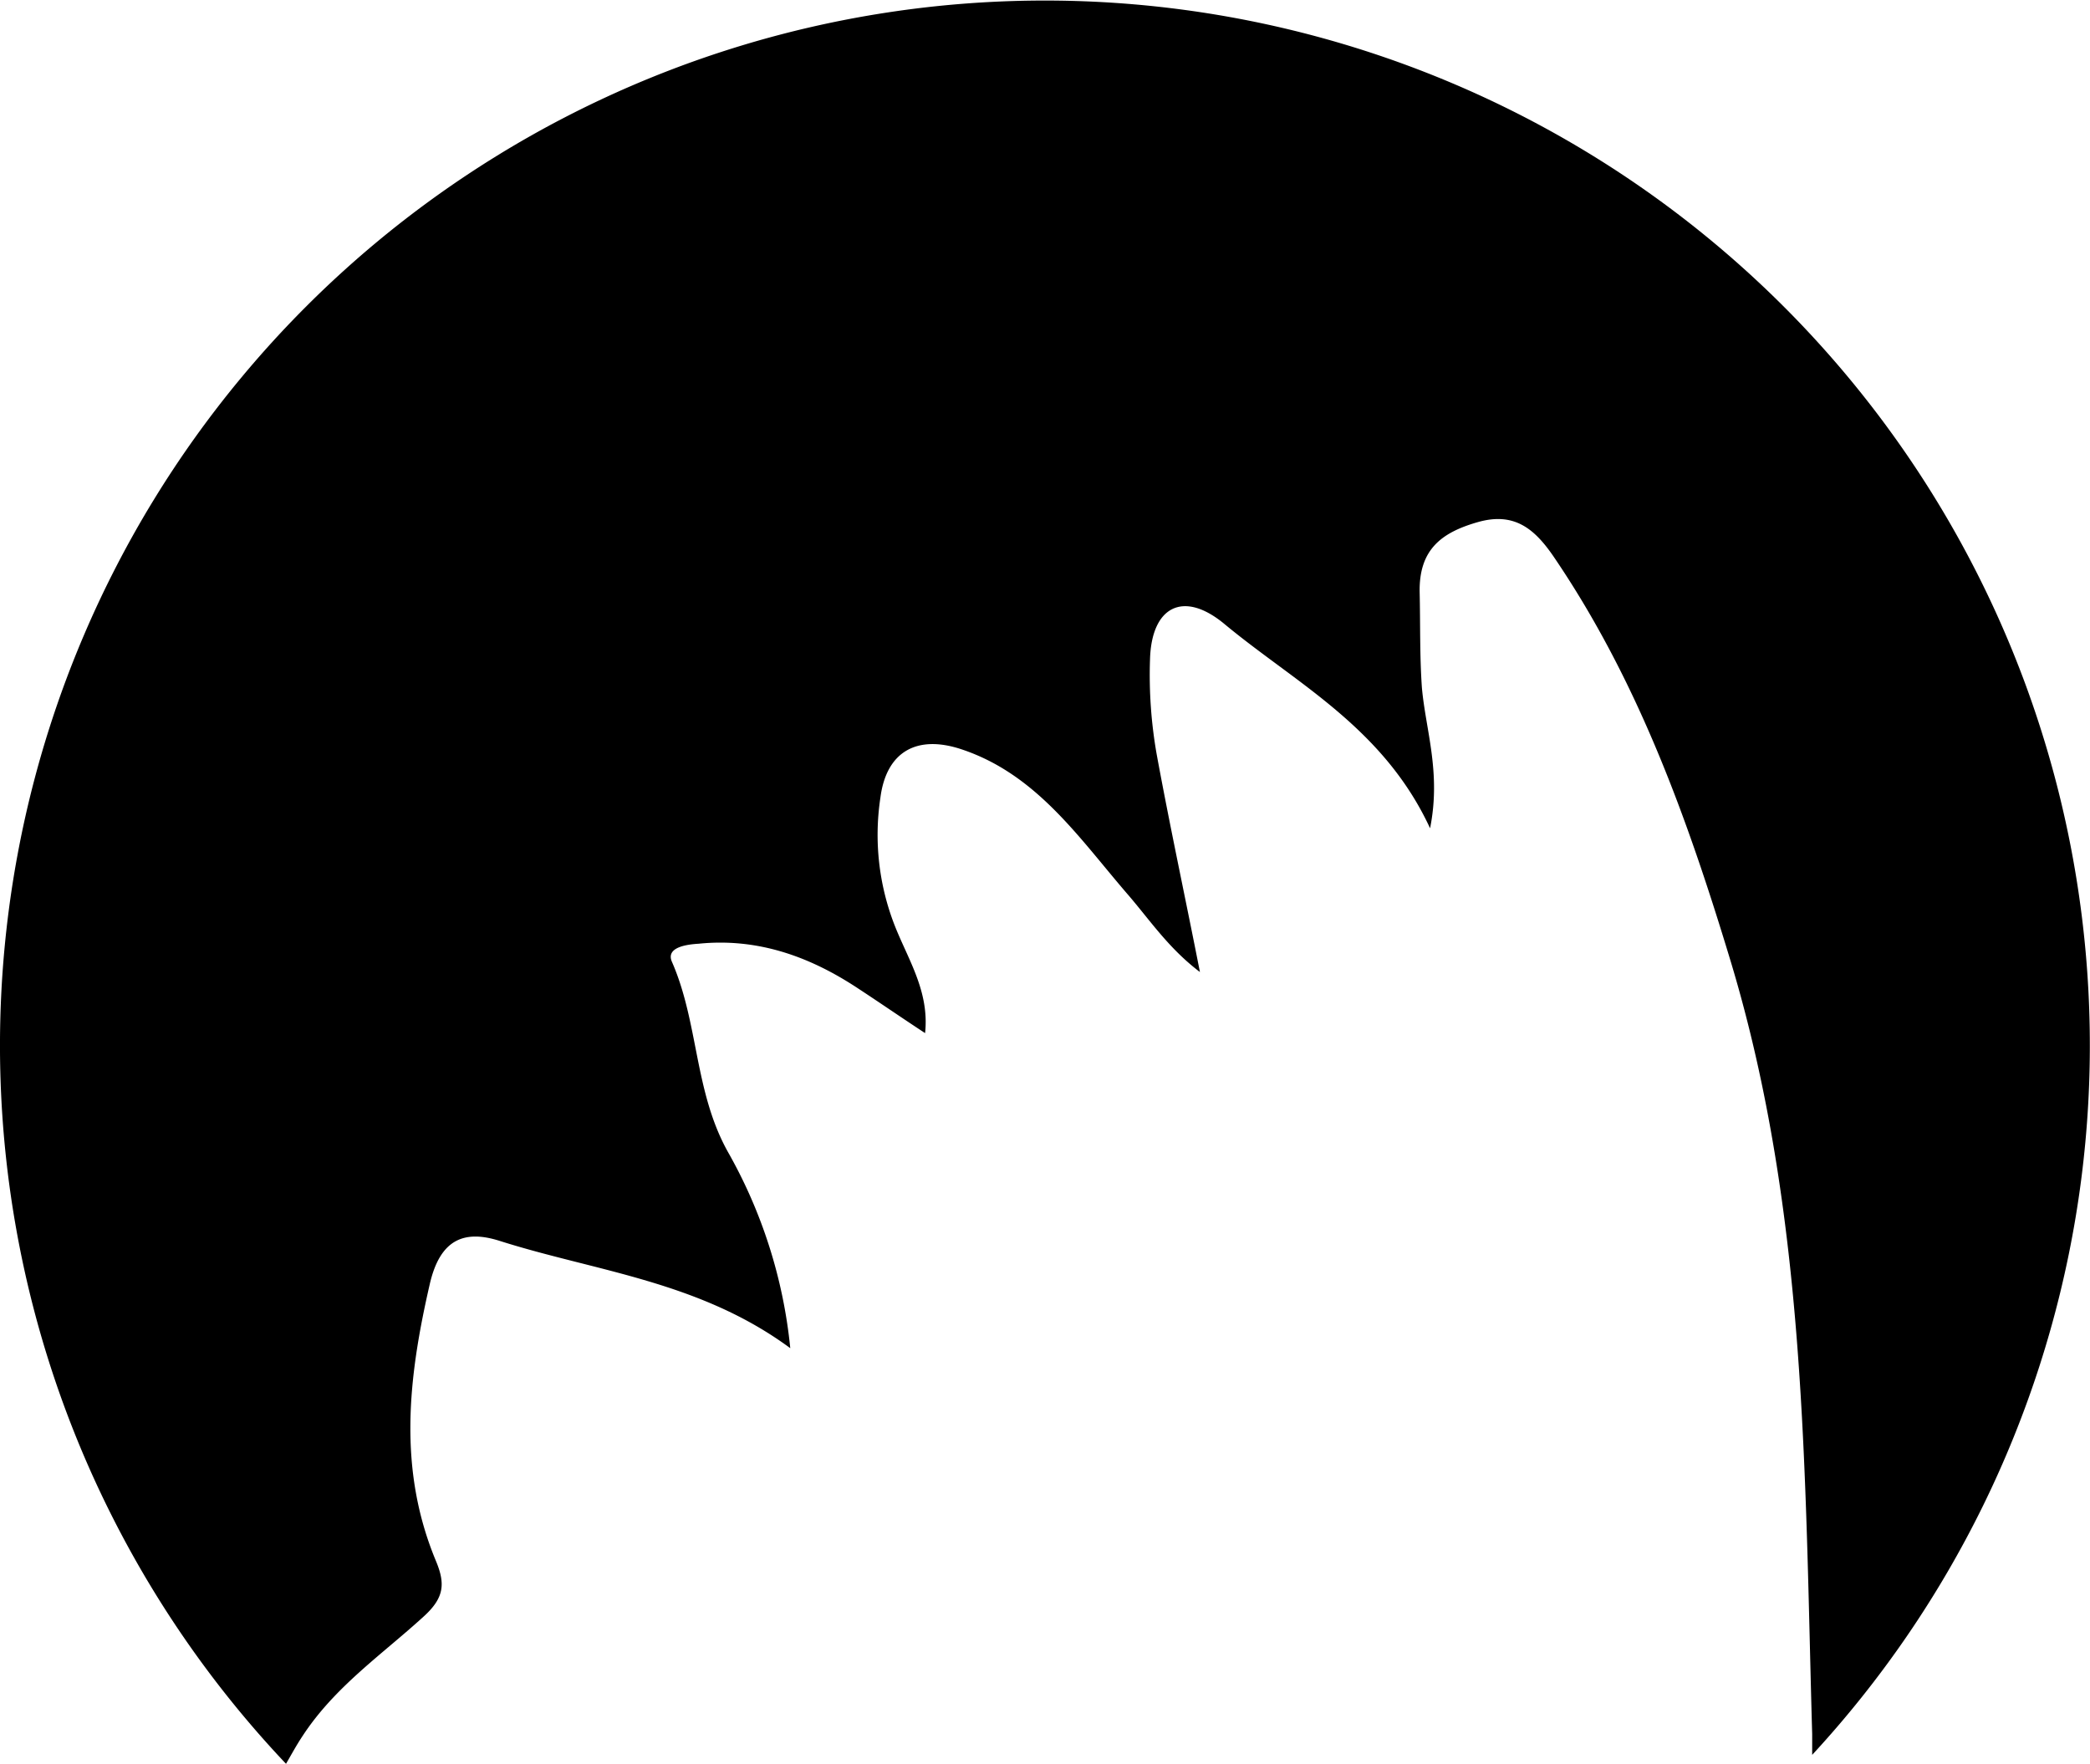 <svg id="Layer_1" data-name="Layer 1" xmlns="http://www.w3.org/2000/svg" viewBox="0 0 280.6 236.8"><title>7</title><path d="M283.8,231.1" transform="translate(-109.8 -111.7)"/><path d="M228.9,286" transform="translate(-109.8 -111.7)"/><path d="M166.6,328.8c2.9-2.6,3-4.5,1.7-7.6-5.1-12.3-3.7-24.5-.8-37.1,1.4-6.1,4.7-7.3,9.4-5.8,12.9,4.1,26.8,5.4,39,14.4a66.72,66.72,0,0,0-8.4-26.4c-4.5-8.1-3.9-17.3-7.5-25.5-.8-1.9,1.9-2.3,3.6-2.4,7.9-.8,14.9,1.7,21.4,6,2.9,1.9,5.8,3.9,9,6,.6-5.6-2.3-9.9-4.1-14.5a33.41,33.41,0,0,1-1.9-17.1c.8-6.2,4.9-8.5,10.9-6.5,10.2,3.4,15.9,12.1,22.5,19.7,2.9,3.4,5.4,7.1,9.5,10.2-1.9-9.7-4-19.4-5.8-29.2a61.3,61.3,0,0,1-.9-12.8c.2-7,4.4-9.3,9.9-4.8,9.6,8,21.4,13.9,27.7,27.5,1.5-7.5-.6-13.2-1.1-18.9-.3-4.3-.2-8.5-.3-12.8-.1-5.7,2.9-8,7.8-9.4s7.6.9,10.1,4.5c11.4,16.7,18.1,35.4,23.9,54.6,10.2,33.9,9.9,68.8,10.9,103.6v2.8a140.29,140.29,0,1,0-204.9,1.2c.7-1.2,1.4-2.5,2.2-3.7C154.7,338.2,161,333.9,166.6,328.8Z" transform="translate(-109.8 -111.7)"/></svg>
